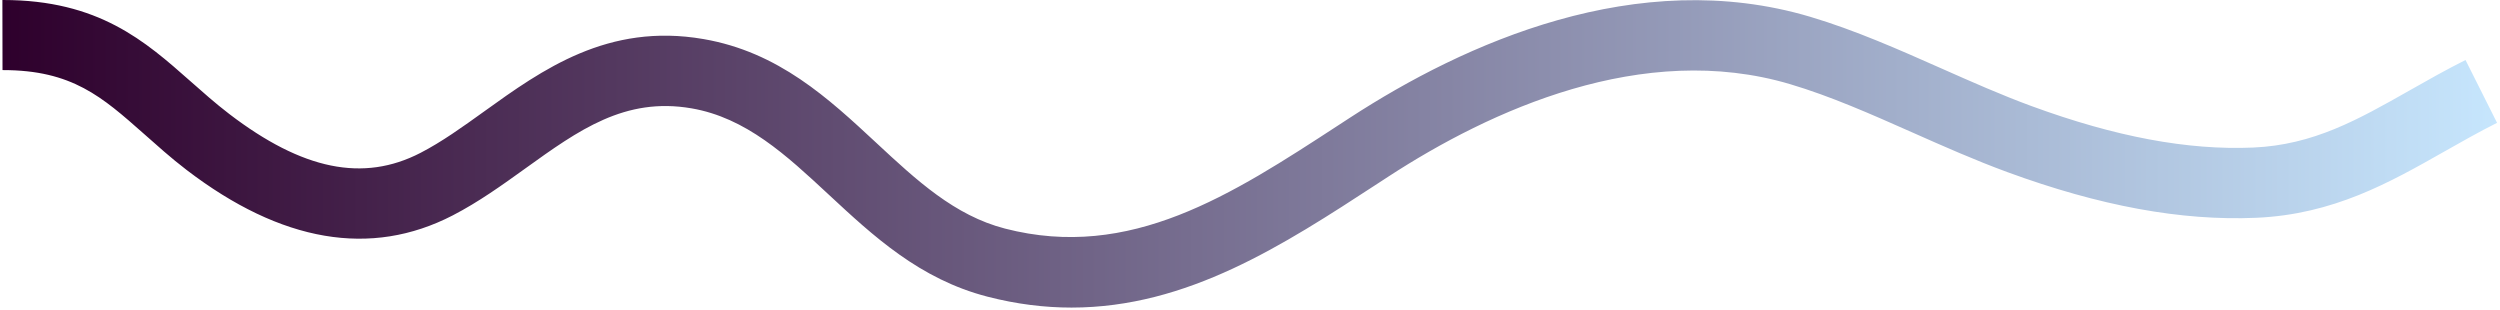 <?xml version="1.0" encoding="UTF-8" standalone="no"?>
<svg width="749px" height="93px" viewBox="0 0 749 93" version="1.1" xmlns="http://www.w3.org/2000/svg" xmlns:xlink="http://www.w3.org/1999/xlink">
    <defs>
        <linearGradient x1="4.01390953e-05%" y1="50%" x2="100%" y2="50%" id="linearGradient-1">
            <stop stop-color="#2E002C" offset="0.54%"></stop>
            <stop stop-color="#C7E7FE" offset="100%"></stop>
        </linearGradient>
    </defs>
    <g id="Page-1" stroke="none" stroke-width="1" fill="none" fill-rule="evenodd">
        <g id="swosh1" transform="translate(-77, 0)" fill="url(#linearGradient-1)">
            <path d="M398.036,92.152 C389.978,92.153 381.609,91.143 372.848,88.882 C352.554,83.644 338.669,70.741 325.242,58.263 C312.526,46.447 300.515,35.285 284.179,32.46 C264.244,29.015 250.4,38.961 234.37,50.482 C227.498,55.421 220.393,60.528 212.638,64.533 C188.112,77.198 161.285,72.616 132.902,50.912 C128.115,47.252 124.021,43.54 120.061,40.043 C107.61,29.047 98.604,21 77.89,21 L77.752,21 L77.716,0 L77.886,0 C106.577,0 120.518,12.379 134.003,24.291 C137.689,27.546 141.499,30.944 145.694,34.152 C167.644,50.936 185.844,54.648 202.973,45.805 C209.354,42.51 215.534,38.076 222.077,33.373 C239.442,20.892 259.12,6.749 287.768,11.704 C310.268,15.596 325.169,29.443 339.579,42.833 C351.615,54.018 362.983,64.583 378.112,68.488 C415.636,78.176 445.958,58.405 478.059,37.475 L481.491,35.239 C515.749,12.948 567.47,-10.388 619.326,5.026 C632.722,9.008 645.885,14.843 658.613,20.487 C667.49,24.423 676.669,28.492 685.625,31.777 C710.739,40.988 732.458,45.054 752.036,44.208 C770.101,43.428 783.433,35.869 798.87,27.116 C804.195,24.097 809.701,20.975 815.667,17.979 L825.117,36.801 C819.626,39.558 814.355,42.547 809.258,45.437 C792.946,54.686 776.078,64.25 752.946,65.25 C730.537,66.217 706.147,61.737 678.372,51.551 C668.766,48.027 659.265,43.815 650.077,39.741 C637.398,34.12 625.424,28.811 613.325,25.215 C569.179,12.094 523.513,33.024 492.977,52.894 L489.562,55.12 C461.55,73.383 432.757,92.15 398.036,92.152 L398.036,92.152 Z" id="Shape"></path>
        </g>
    </g>
</svg>